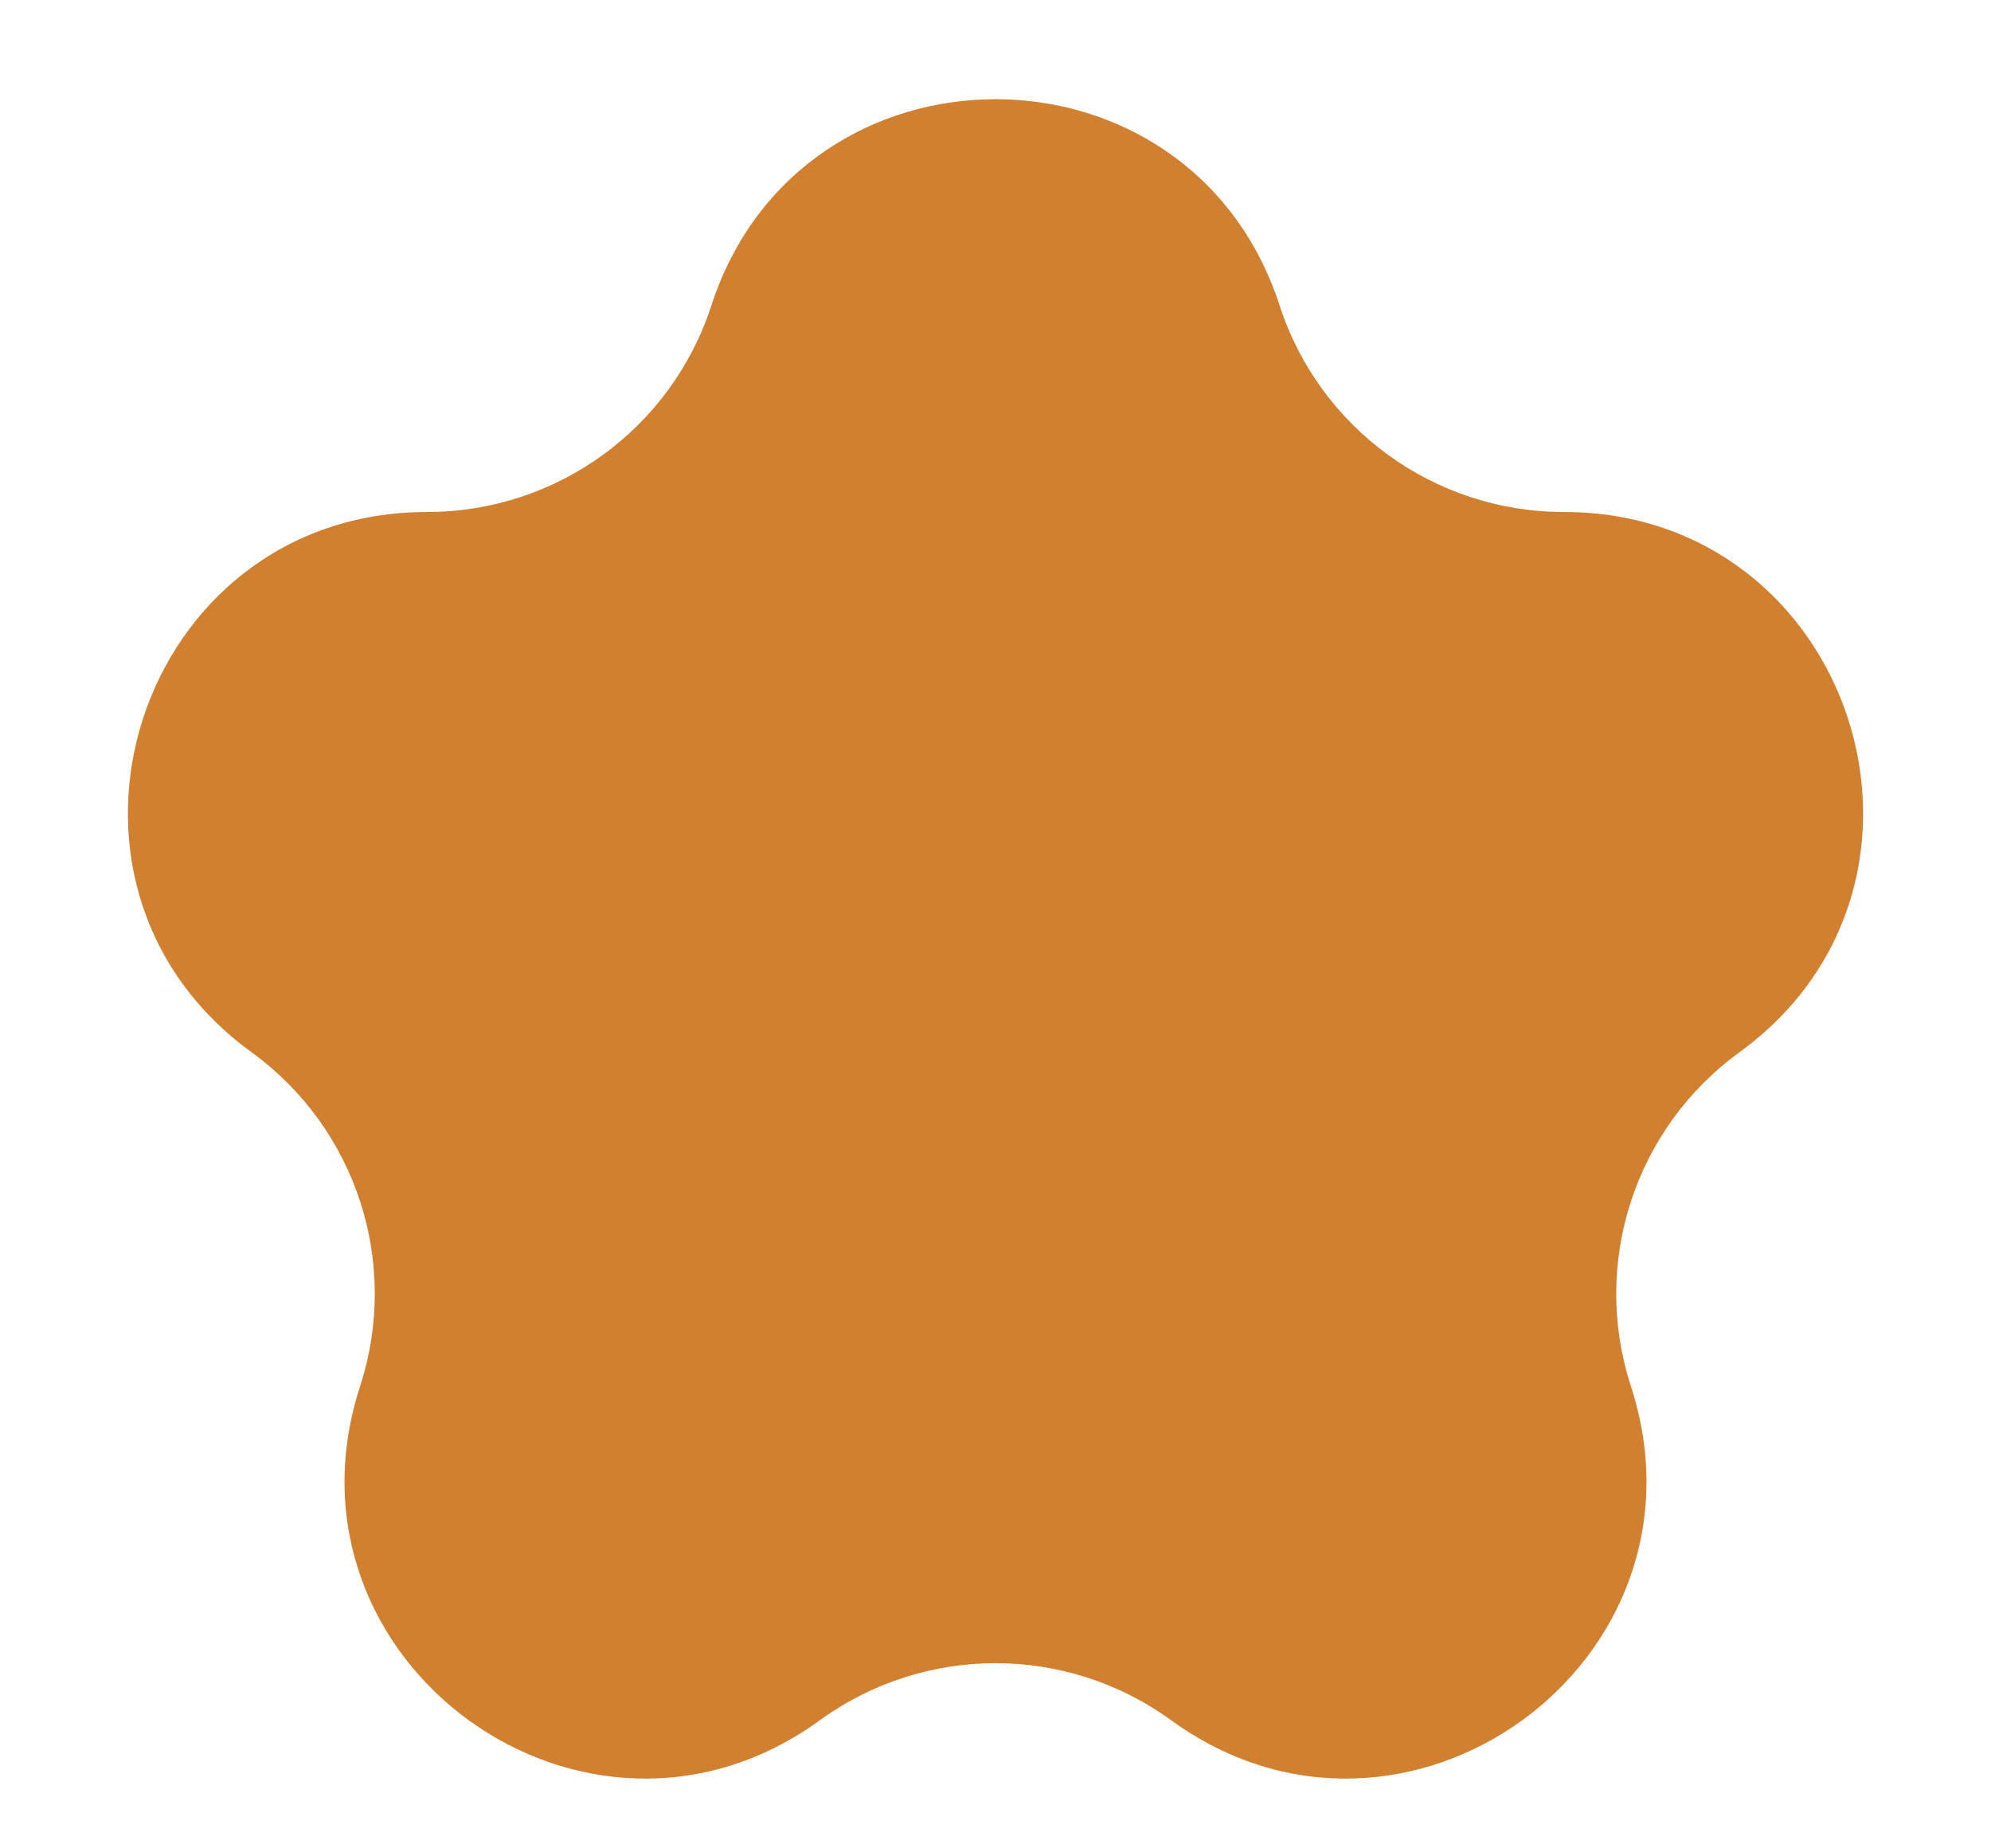 <svg width="14" height="13" viewBox="0 0 14 13" fill="none" xmlns="http://www.w3.org/2000/svg">
<path id="Star 3" d="M5.002 2.149C5.631 0.214 8.369 0.214 8.998 2.149C9.279 3.015 10.086 3.601 10.996 3.601C13.031 3.601 13.877 6.205 12.231 7.401C11.495 7.936 11.186 8.884 11.468 9.75C12.097 11.685 9.881 13.295 8.235 12.099C7.499 11.564 6.501 11.564 5.765 12.099C4.119 13.295 1.903 11.685 2.532 9.75C2.814 8.884 2.506 7.936 1.769 7.401C0.123 6.205 0.969 3.601 3.004 3.601C3.914 3.601 4.721 3.015 5.002 2.149Z" fill="#D18030"/>
</svg>
